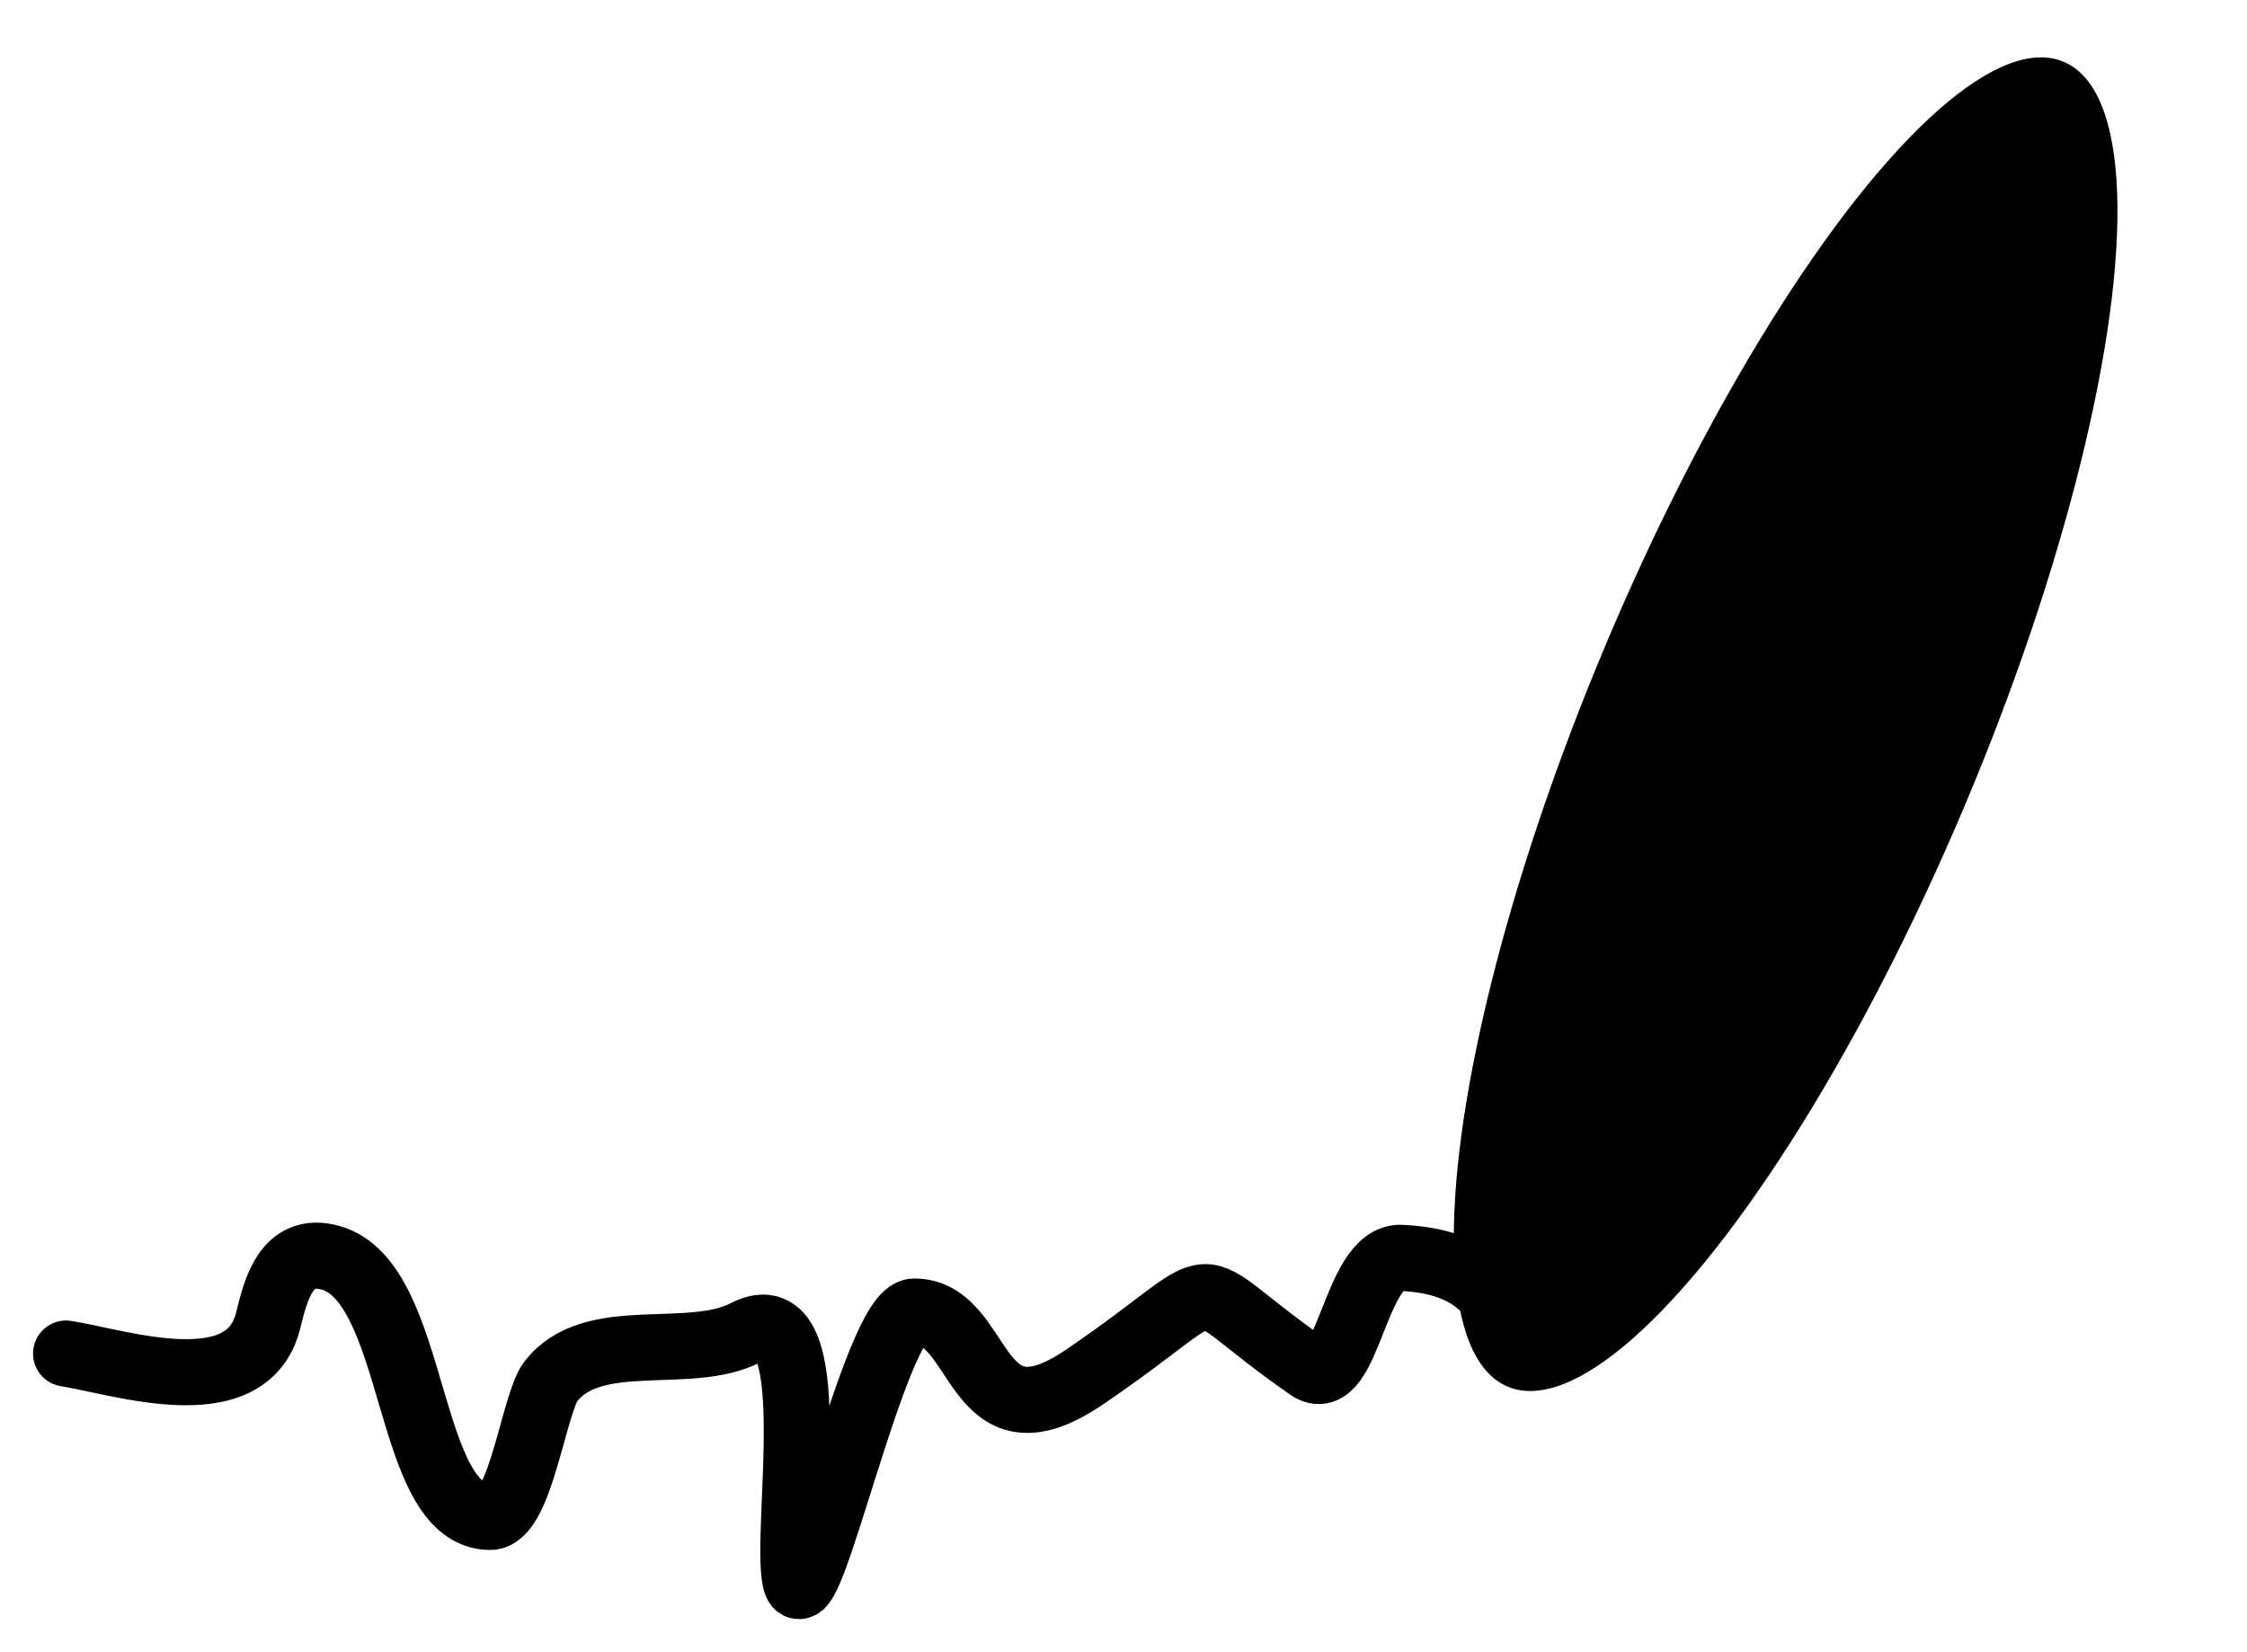 <svg xmlns="http://www.w3.org/2000/svg" width="34" height="25" fill="none" viewBox="0 0 34 25"><path stroke="#000" stroke-linecap="round" stroke-linejoin="round" d="M1 20.481C1.807 20.607 3.734 21.268 4.056 19.987C4.167 19.543 4.322 18.839 5.006 19.033C6.33 19.409 6.12 22.953 7.417 22.953C7.874 22.953 8.081 21.233 8.333 20.905C8.968 20.08 10.428 20.61 11.287 20.163C12.507 19.529 11.868 23.132 12.034 23.907C12.21 24.728 13.244 19.845 13.833 19.845C14.896 19.845 14.693 22.005 16.414 20.834C18.766 19.234 17.75 19.265 19.809 20.693C20.396 21.1 20.495 19 21.201 19.033C22.285 19.084 22.707 19.568 23 20.481"/><ellipse fill="#000" rx="2.986" ry="10.863" transform="matrix(0.952 0.306 -0.381 0.925 27.019 10.958)"/></svg>